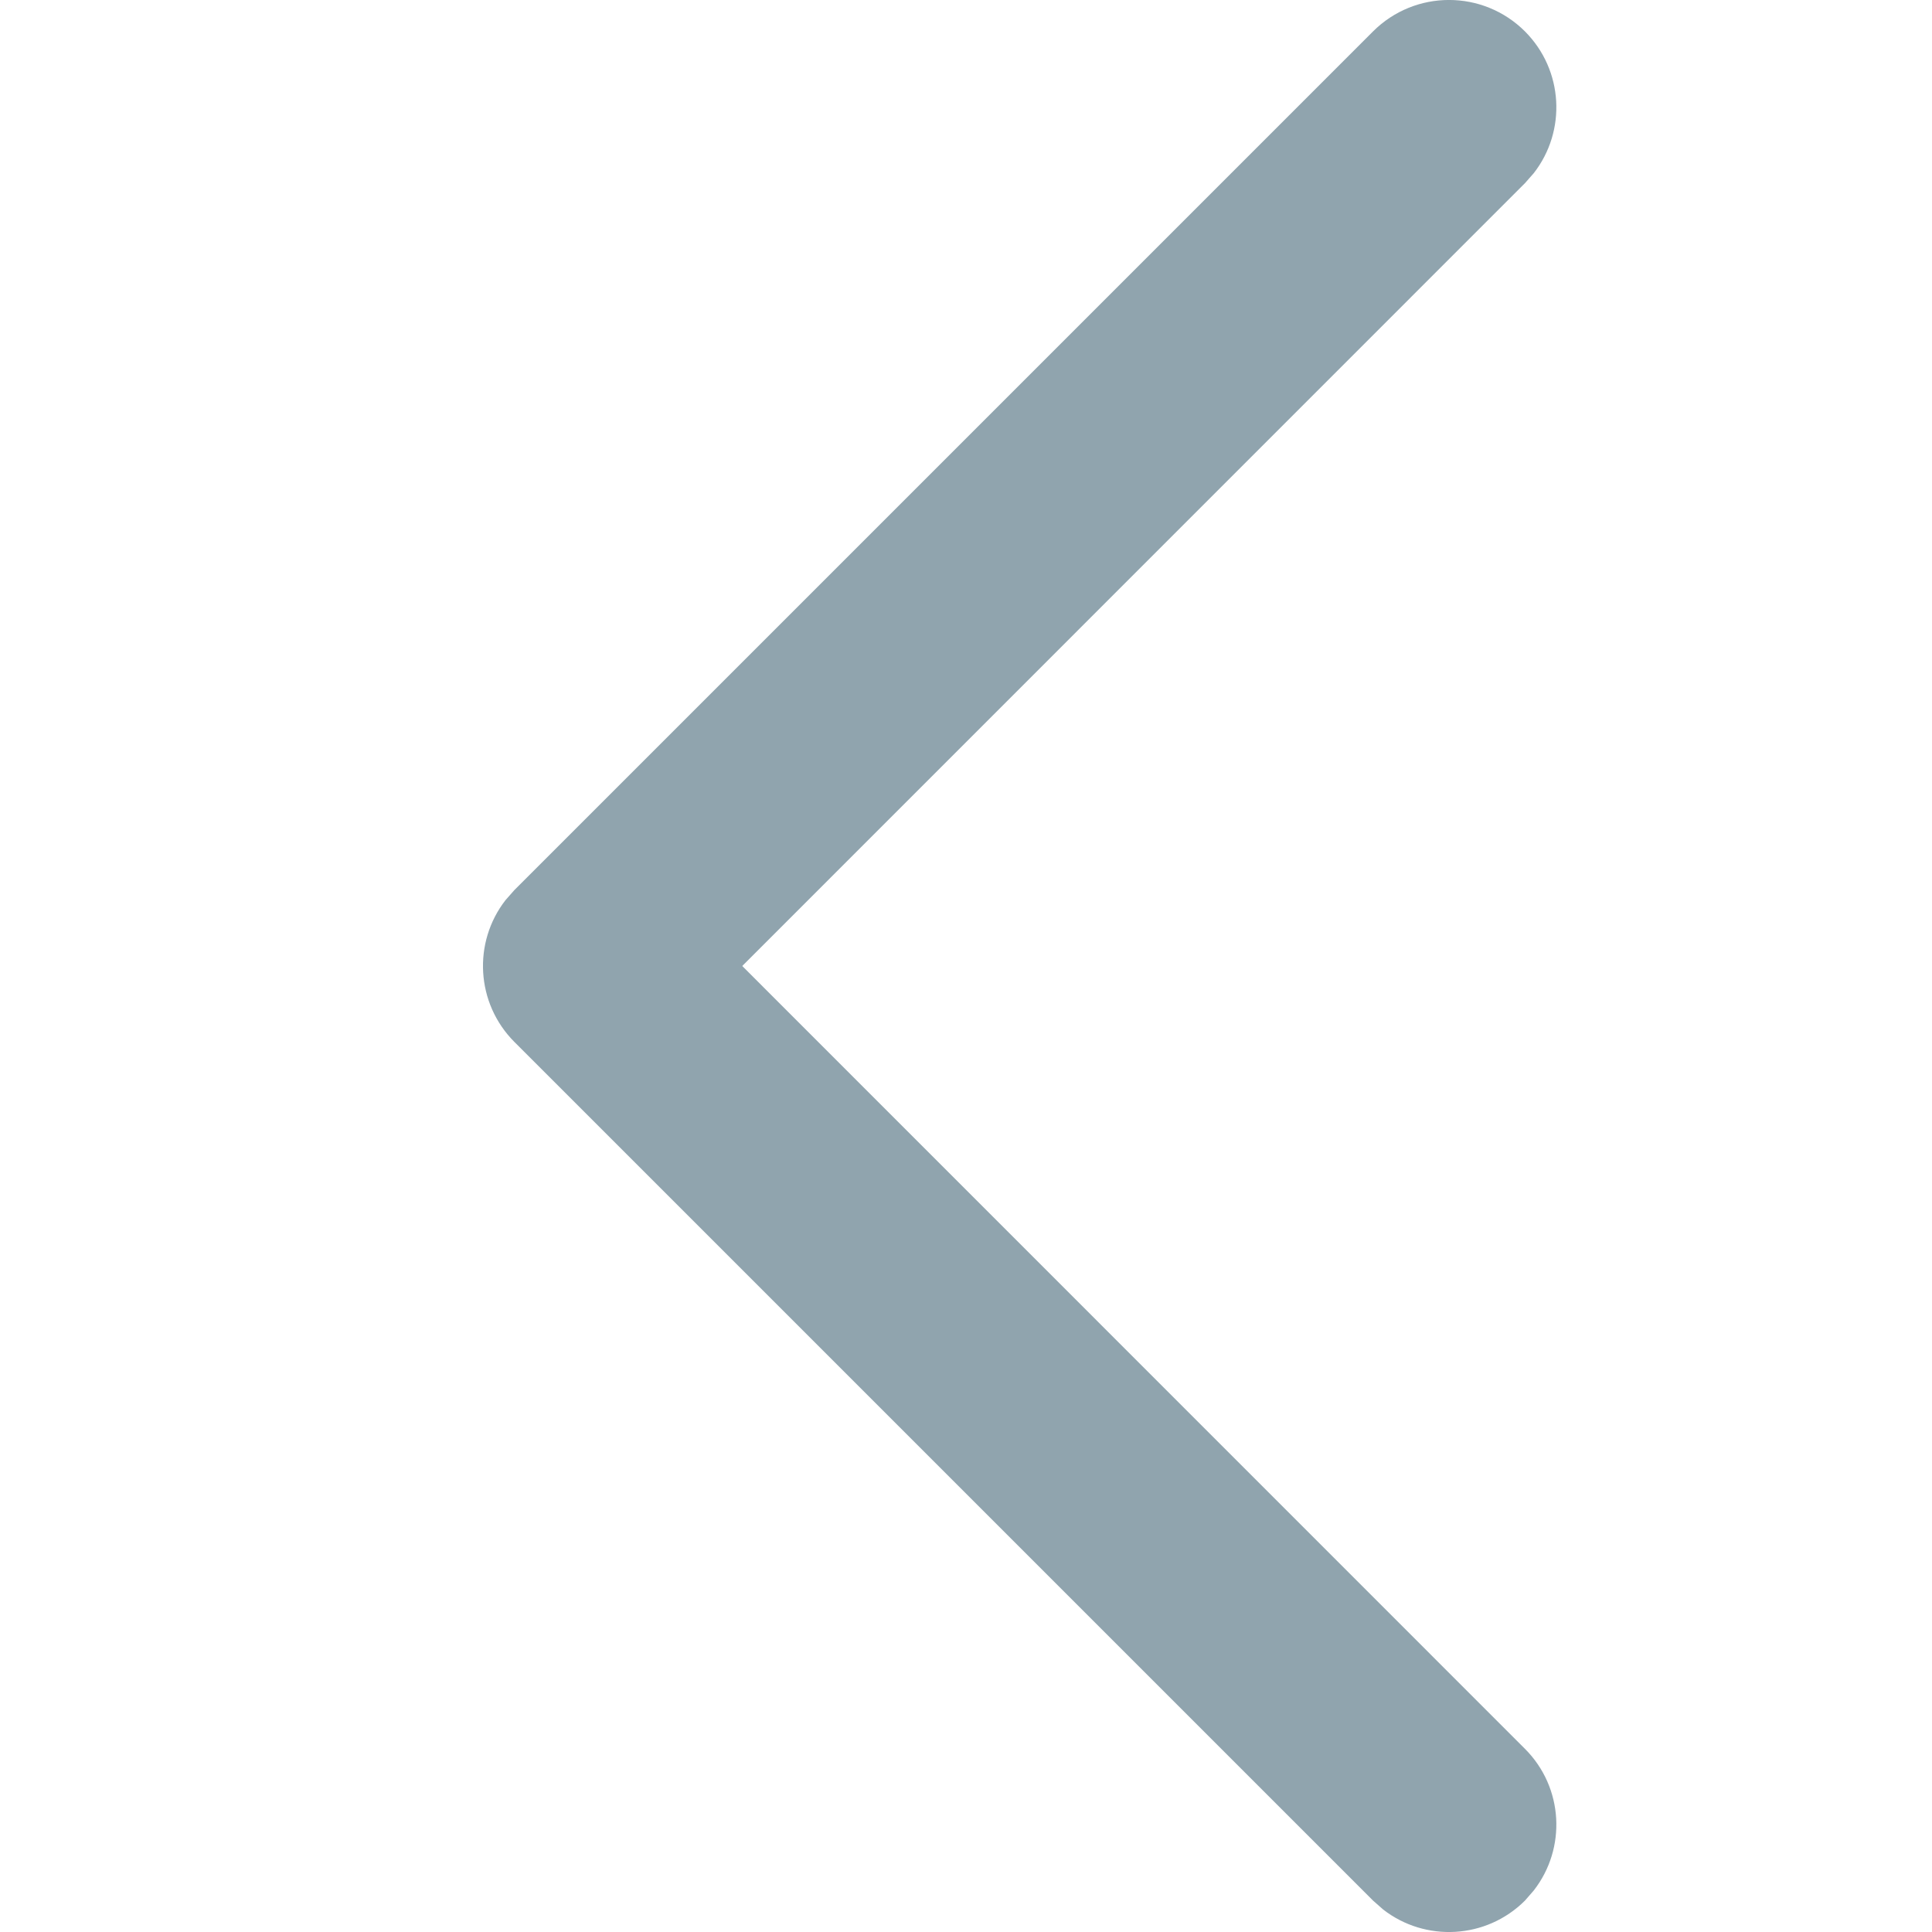 <?xml version="1.0" encoding="UTF-8"?>
<svg width="100%" height="100%" viewBox="0 0 16 16" version="1.1" xmlns="http://www.w3.org/2000/svg" xmlns:xlink="http://www.w3.org/1999/xlink">
    <!-- Generator: Sketch 62 (91390) - https://sketch.com -->
    <title>icon / m / chevron left</title>
    <desc>Created with Sketch.</desc>
    <g id="icon-/-m-/-chevron-left" stroke="none" stroke-width="1" fill="none" fill-rule="evenodd">
        <rect id="Rectangle" x="0" y="0" width="16" height="16"></rect>
        <path d="M11.371,0.26 C11.719,-0.087 12.281,-0.087 12.629,0.26 C12.949,0.581 12.974,1.085 12.702,1.434 L12.629,1.517 L6.147,8 L12.629,14.483 C12.949,14.803 12.974,15.307 12.702,15.656 L12.629,15.74 C12.308,16.06 11.804,16.085 11.455,15.814 L11.371,15.74 L4.26,8.629 C3.94,8.308 3.915,7.804 4.186,7.455 L4.26,7.371 L11.371,0.26 Z" id="Path" fill="#90A4AE"></path>
    </g>
</svg>